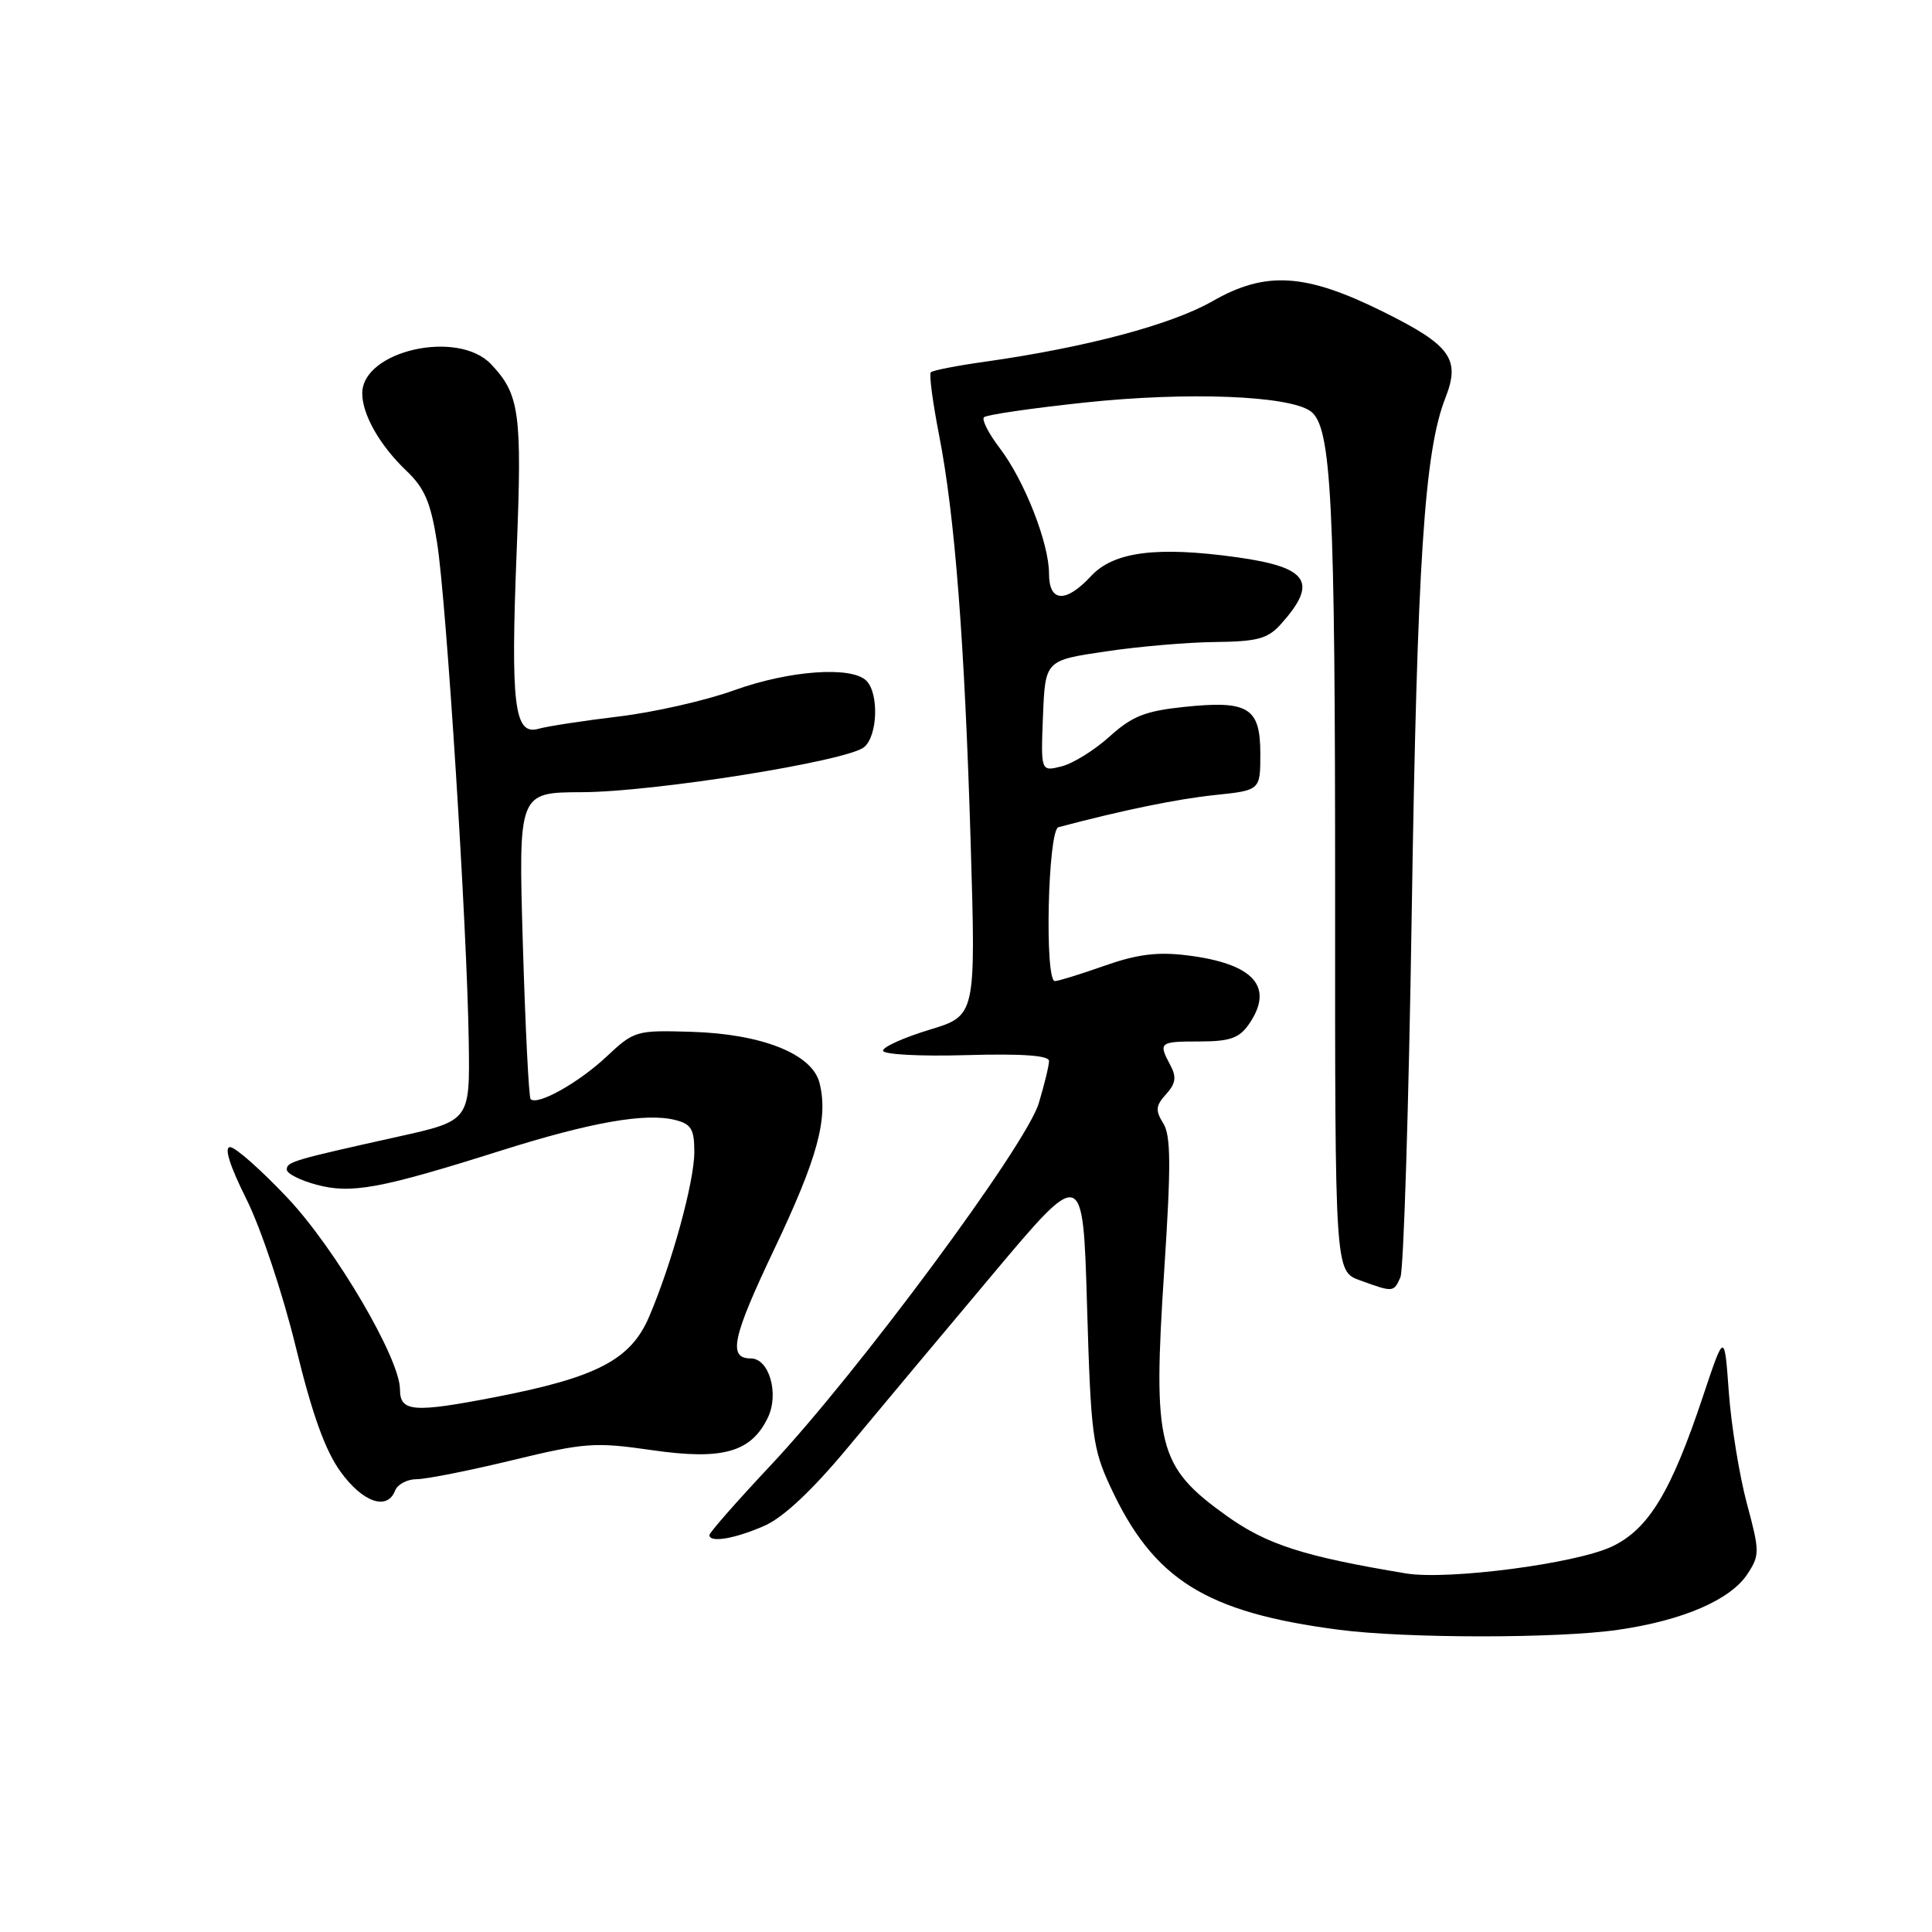<?xml version="1.0" encoding="UTF-8" standalone="no"?>
<!DOCTYPE svg PUBLIC "-//W3C//DTD SVG 1.1//EN" "http://www.w3.org/Graphics/SVG/1.1/DTD/svg11.dtd" >
<svg xmlns="http://www.w3.org/2000/svg" xmlns:xlink="http://www.w3.org/1999/xlink" version="1.1" viewBox="0 0 256 256">
 <g >
 <path fill="currentColor"
d=" M 214.39 215.96 C 222.96 214.73 229.31 211.99 231.55 208.56 C 233.18 206.07 233.18 205.58 231.47 199.22 C 230.48 195.52 229.40 188.90 229.08 184.50 C 228.50 176.50 228.50 176.50 225.66 185.00 C 221.43 197.70 218.45 202.61 213.60 204.92 C 208.83 207.19 191.87 209.40 186.32 208.49 C 172.76 206.24 167.87 204.67 162.54 200.86 C 153.40 194.31 152.73 191.68 154.27 168.26 C 155.18 154.36 155.15 150.48 154.14 148.85 C 153.07 147.14 153.13 146.51 154.51 144.99 C 155.79 143.57 155.92 142.72 155.08 141.15 C 153.46 138.12 153.61 138.00 158.94 138.00 C 162.92 138.00 164.19 137.56 165.44 135.78 C 168.93 130.79 166.18 127.68 157.30 126.59 C 153.38 126.10 150.69 126.44 146.34 127.97 C 143.17 129.09 140.22 130.00 139.78 130.00 C 138.39 130.00 138.85 109.98 140.25 109.61 C 148.71 107.36 155.99 105.87 160.95 105.35 C 167.00 104.72 167.00 104.72 167.00 99.89 C 167.00 93.75 165.42 92.78 156.90 93.67 C 151.75 94.21 150.02 94.89 147.03 97.59 C 145.04 99.39 142.18 101.17 140.66 101.55 C 137.91 102.24 137.91 102.24 138.20 94.87 C 138.50 87.50 138.50 87.50 146.50 86.32 C 150.90 85.66 157.46 85.10 161.08 85.07 C 166.58 85.01 167.98 84.63 169.68 82.75 C 174.71 77.16 173.42 75.17 163.90 73.84 C 153.27 72.36 147.56 73.10 144.55 76.35 C 141.21 79.95 139.00 79.81 139.00 76.01 C 139.00 71.97 135.74 63.66 132.47 59.38 C 131.00 57.45 130.06 55.61 130.38 55.29 C 130.70 54.96 136.71 54.09 143.73 53.34 C 157.35 51.89 170.81 52.41 173.67 54.50 C 176.44 56.53 176.92 66.17 176.91 118.98 C 176.89 168.45 176.89 168.45 180.20 169.65 C 184.63 171.26 184.67 171.25 185.56 169.25 C 185.99 168.29 186.67 146.57 187.06 121.00 C 187.78 74.46 188.74 59.79 191.52 52.73 C 193.55 47.57 192.24 45.75 183.26 41.30 C 172.98 36.20 167.71 35.87 160.66 39.91 C 155.20 43.03 143.93 46.03 130.45 47.94 C 126.79 48.45 123.59 49.08 123.34 49.33 C 123.09 49.57 123.59 53.31 124.43 57.64 C 126.53 68.32 127.83 85.15 128.63 112.05 C 129.30 134.59 129.30 134.59 123.15 136.45 C 119.77 137.48 117.00 138.72 117.00 139.22 C 117.00 139.72 121.88 139.99 128.00 139.81 C 135.47 139.60 139.00 139.85 139.00 140.59 C 139.00 141.19 138.39 143.71 137.64 146.19 C 135.97 151.76 113.69 181.85 102.13 194.15 C 97.66 198.91 94.00 203.08 94.00 203.40 C 94.00 204.47 97.41 203.89 101.32 202.16 C 103.81 201.06 107.63 197.47 112.32 191.83 C 116.27 187.07 124.90 176.76 131.50 168.90 C 143.50 154.61 143.50 154.61 144.04 173.05 C 144.54 190.11 144.77 191.91 147.13 197.00 C 152.84 209.32 159.76 213.65 177.39 215.95 C 186.28 217.11 206.42 217.12 214.39 215.96 Z  M 52.36 197.50 C 52.68 196.68 53.96 196.00 55.22 196.00 C 56.47 196.00 62.16 194.87 67.86 193.49 C 77.49 191.16 78.81 191.06 86.38 192.15 C 95.75 193.51 99.54 192.44 101.75 187.83 C 103.26 184.68 101.92 180.00 99.49 180.00 C 96.43 180.00 97.02 177.24 102.59 165.53 C 108.34 153.44 109.77 148.19 108.59 143.49 C 107.62 139.65 100.97 137.00 91.60 136.72 C 84.27 136.50 84.03 136.57 80.31 140.06 C 76.63 143.50 71.20 146.53 70.31 145.64 C 70.07 145.40 69.61 136.16 69.28 125.10 C 68.69 105.00 68.69 105.00 77.09 104.97 C 86.70 104.94 112.27 100.85 114.50 99.00 C 116.30 97.51 116.48 91.88 114.80 90.20 C 112.84 88.24 104.59 88.83 97.29 91.46 C 93.54 92.82 86.65 94.38 81.98 94.94 C 77.32 95.50 72.53 96.23 71.35 96.57 C 68.14 97.48 67.65 93.45 68.46 73.06 C 69.19 54.69 68.86 52.26 65.06 48.25 C 60.65 43.61 48.00 46.48 48.00 52.12 C 48.00 54.94 50.34 59.04 53.84 62.37 C 56.26 64.67 57.07 66.56 57.91 71.87 C 59.15 79.63 61.89 122.80 62.11 138.00 C 62.27 148.50 62.27 148.50 52.72 150.62 C 38.77 153.72 38.00 153.95 38.00 154.98 C 38.00 155.50 39.77 156.40 41.93 156.98 C 46.54 158.22 50.37 157.52 66.35 152.47 C 78.29 148.70 85.55 147.42 89.45 148.40 C 91.60 148.94 92.00 149.61 92.00 152.66 C 92.00 156.59 89.01 167.48 86.00 174.50 C 83.57 180.17 79.09 182.51 65.69 185.11 C 54.76 187.23 53.00 187.09 53.00 184.11 C 53.00 180.03 44.48 165.51 38.13 158.76 C 34.62 155.04 31.19 152.00 30.49 152.00 C 29.66 152.00 30.44 154.46 32.66 158.91 C 34.57 162.74 37.48 171.45 39.18 178.43 C 41.36 187.39 43.08 192.19 45.13 195.02 C 48.08 199.09 51.32 200.20 52.36 197.50 Z "/>
</g>
</svg>